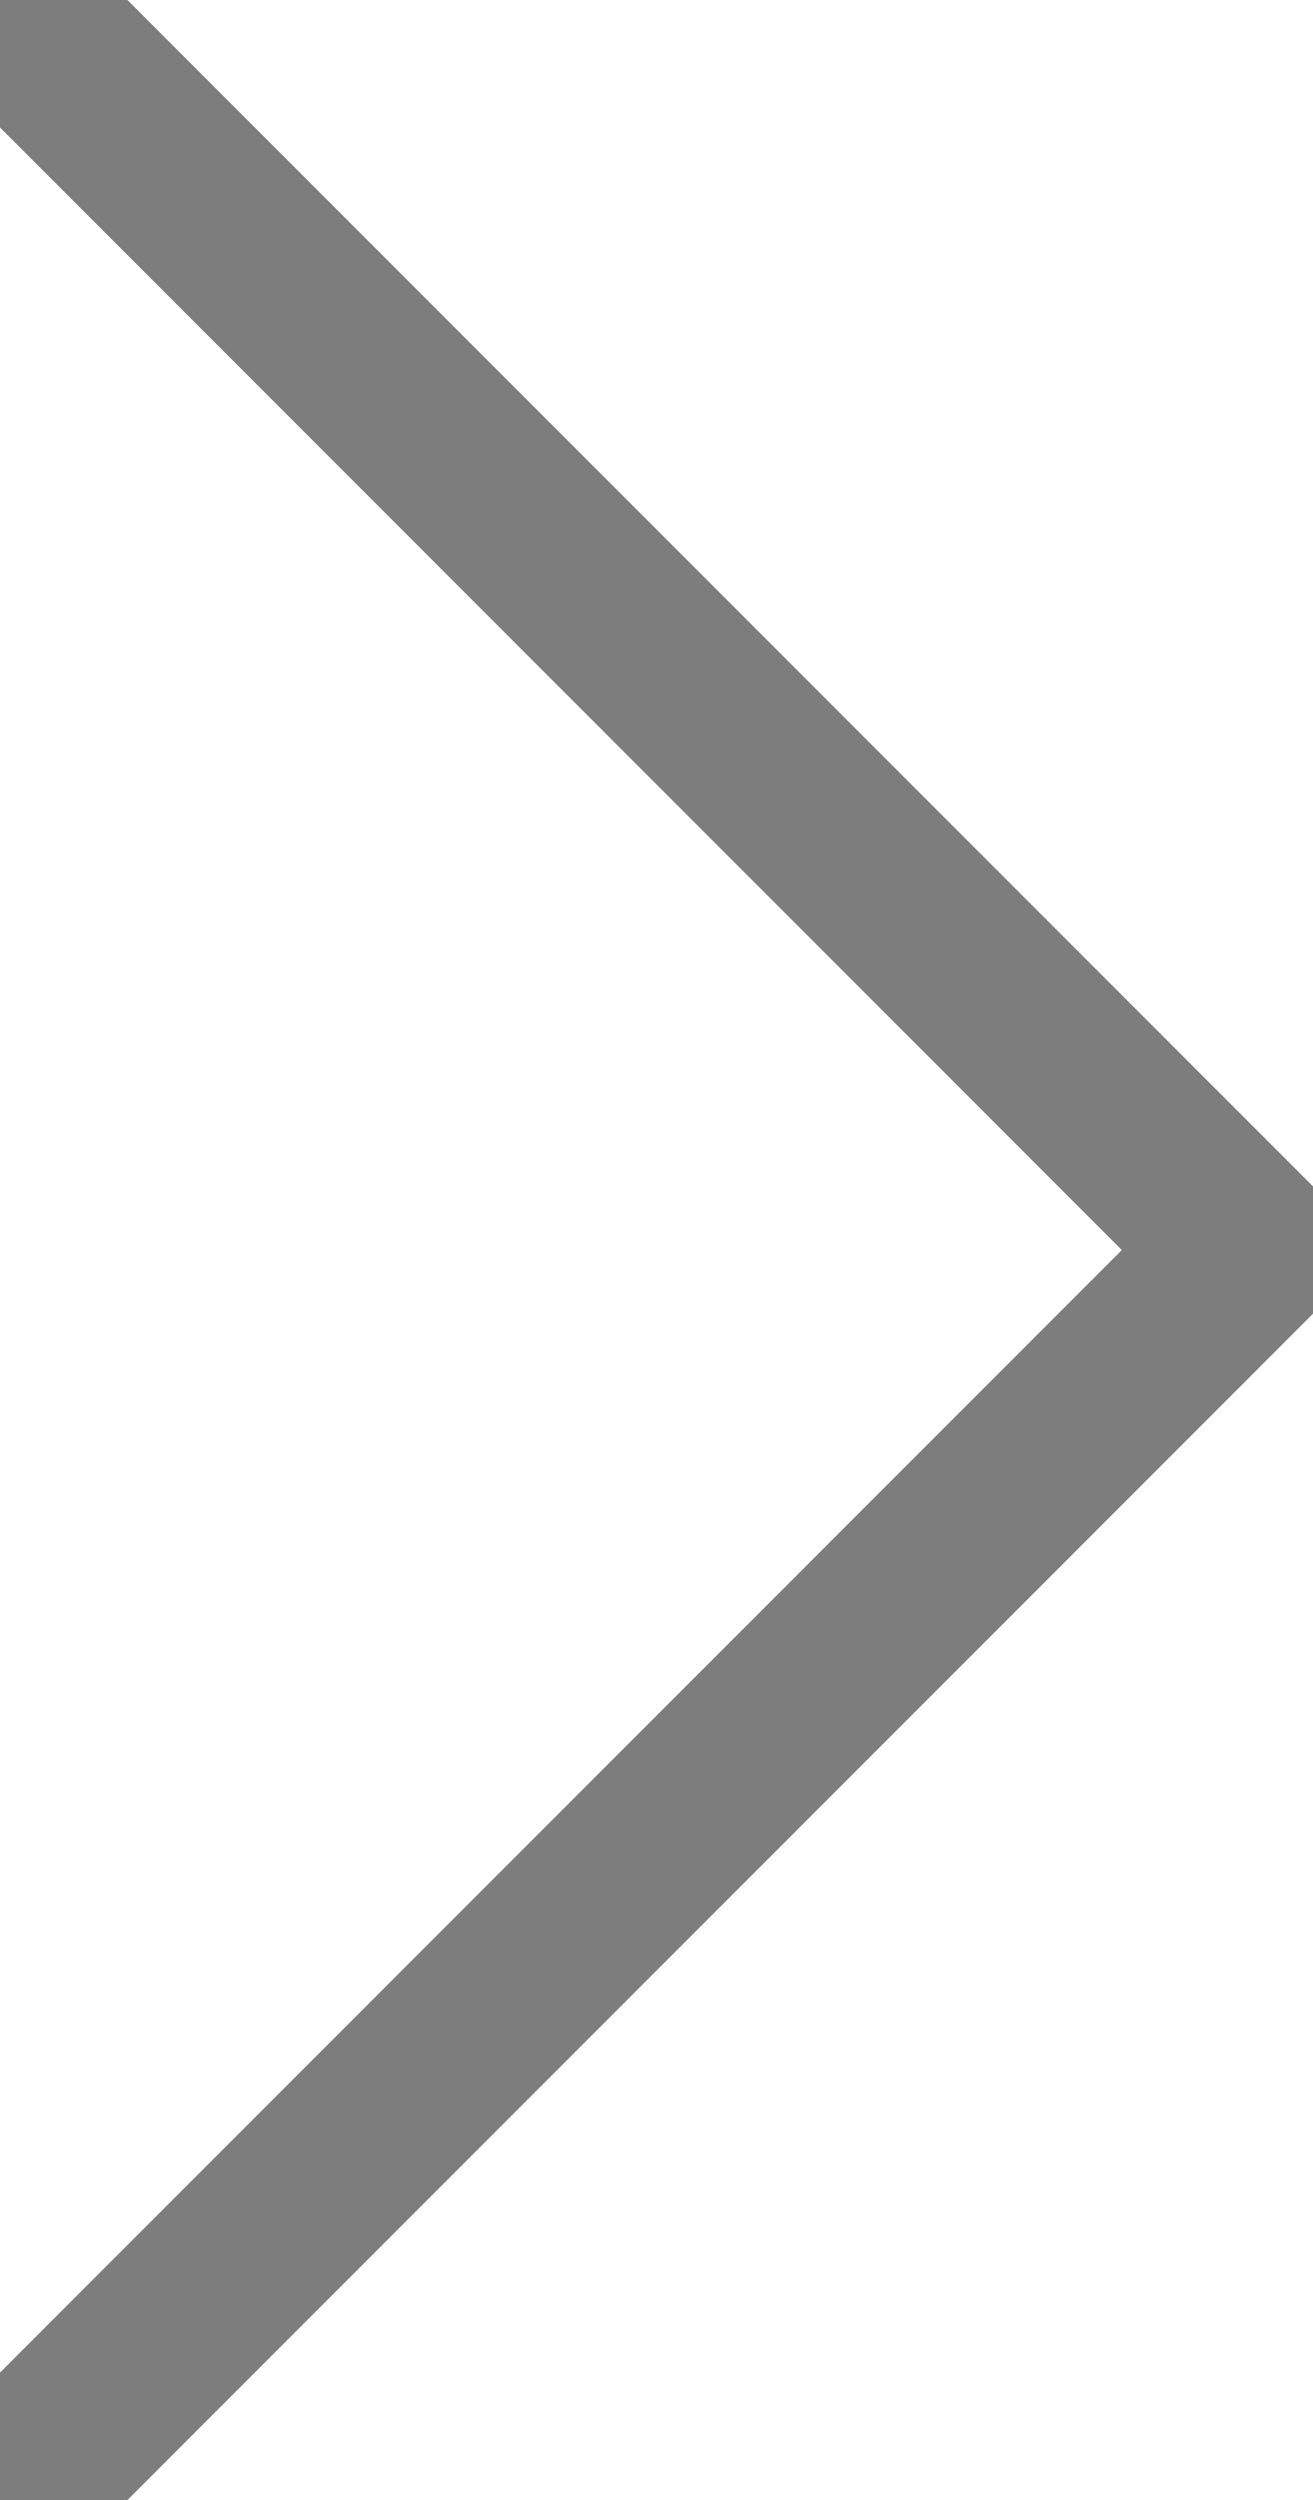 <svg xmlns="http://www.w3.org/2000/svg" width="14.575" height="27.734" viewBox="0 0 14.575 27.734">
  <path id="arrow_right" d="M0,13.16,13.16,0ZM13.16,26.32,0,13.16Z" transform="translate(13.867 27.027) rotate(180)" fill="none" stroke="#7d7d7d" stroke-linecap="round" stroke-linejoin="round" stroke-width="2"/>
</svg>
